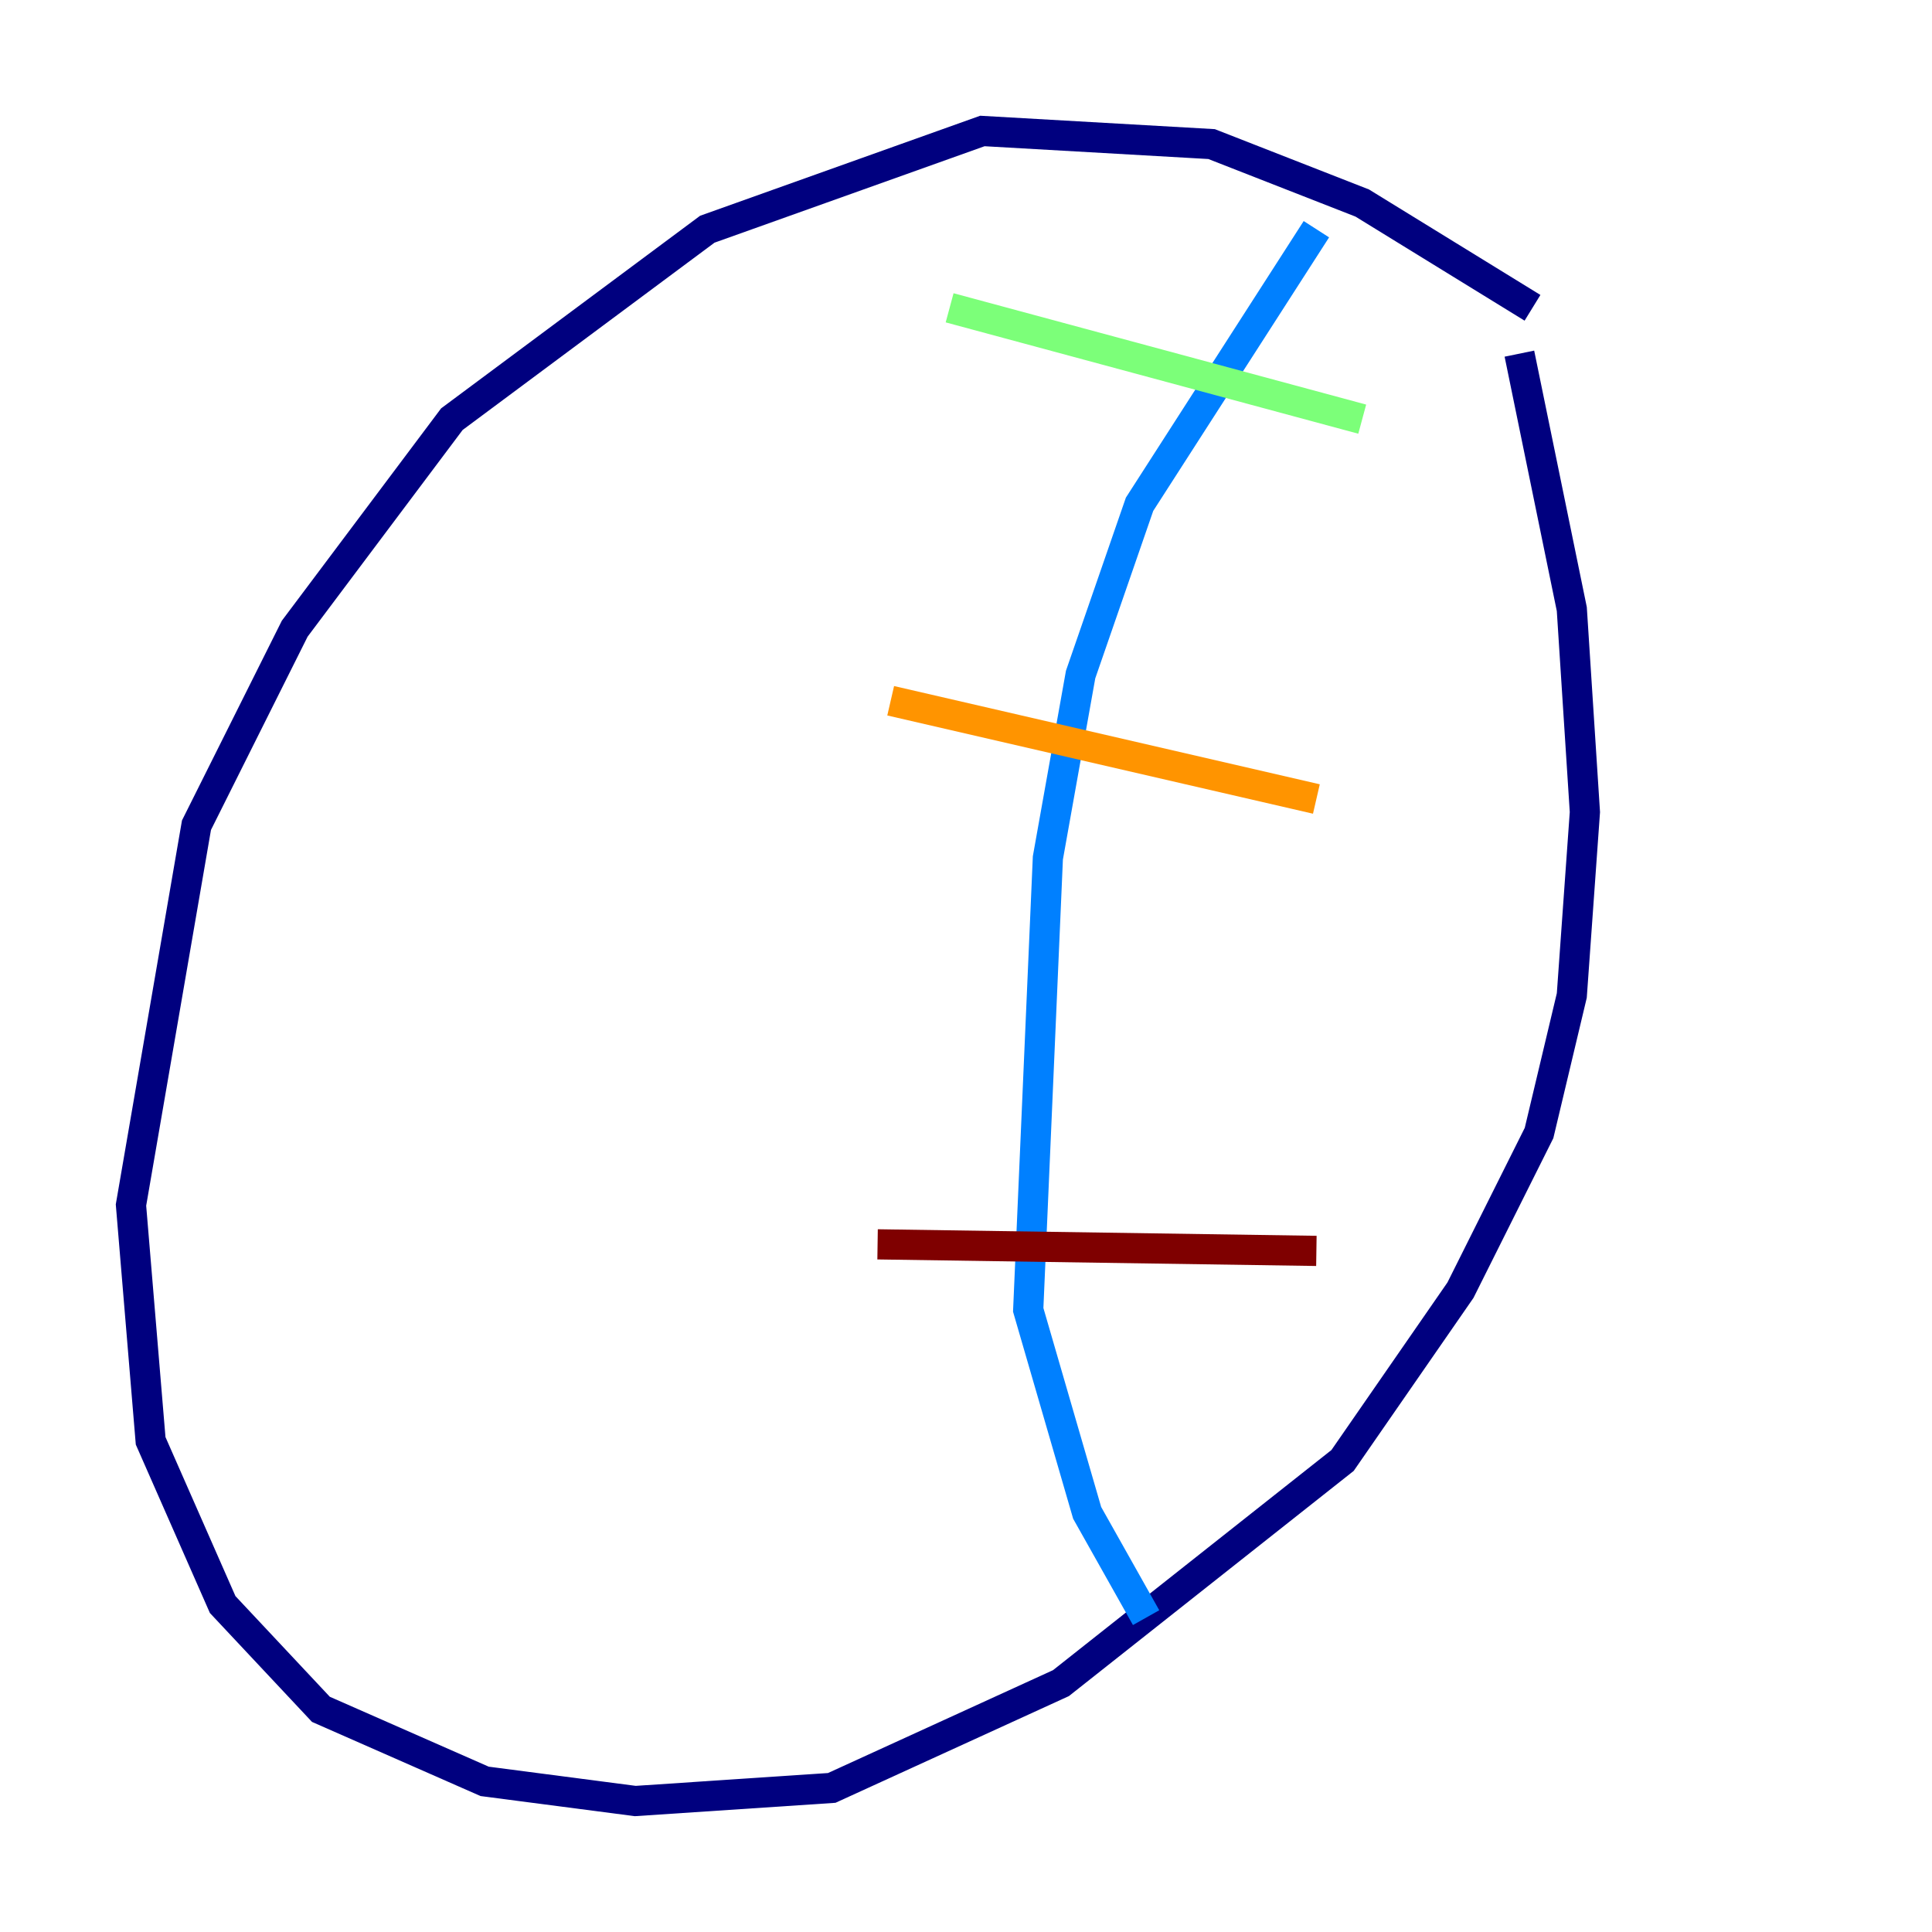 <?xml version="1.0" encoding="utf-8" ?>
<svg baseProfile="tiny" height="128" version="1.2" viewBox="0,0,128,128" width="128" xmlns="http://www.w3.org/2000/svg" xmlns:ev="http://www.w3.org/2001/xml-events" xmlns:xlink="http://www.w3.org/1999/xlink"><defs /><polyline fill="none" points="101.532,20.393 90.251,13.451 80.271,9.546 65.085,8.678 46.861,15.186 29.939,27.77 19.525,41.654 13.017,54.671 8.678,79.837 9.98,95.458 14.752,106.305 21.261,113.248 32.108,118.02 42.088,119.322 55.105,118.454 70.291,111.512 88.949,96.759 96.759,85.478 101.966,75.064 104.136,65.953 105.003,53.803 104.136,40.352 100.664,23.43" stroke="#00007f" stroke-width="2" /><polyline fill="none" points="87.214,15.186 75.498,33.41 71.593,44.691 69.424,56.841 68.122,86.78 72.027,100.231 75.932,107.173" stroke="#0080ff" stroke-width="2" /><polyline fill="none" points="62.915,20.393 90.251,27.77" stroke="#7cff79" stroke-width="2" /><polyline fill="none" points="59.01,46.427 87.214,52.936" stroke="#ff9400" stroke-width="2" /><polyline fill="none" points="58.142,82.441 87.214,82.875" stroke="#7f0000" stroke-width="2" /></svg>